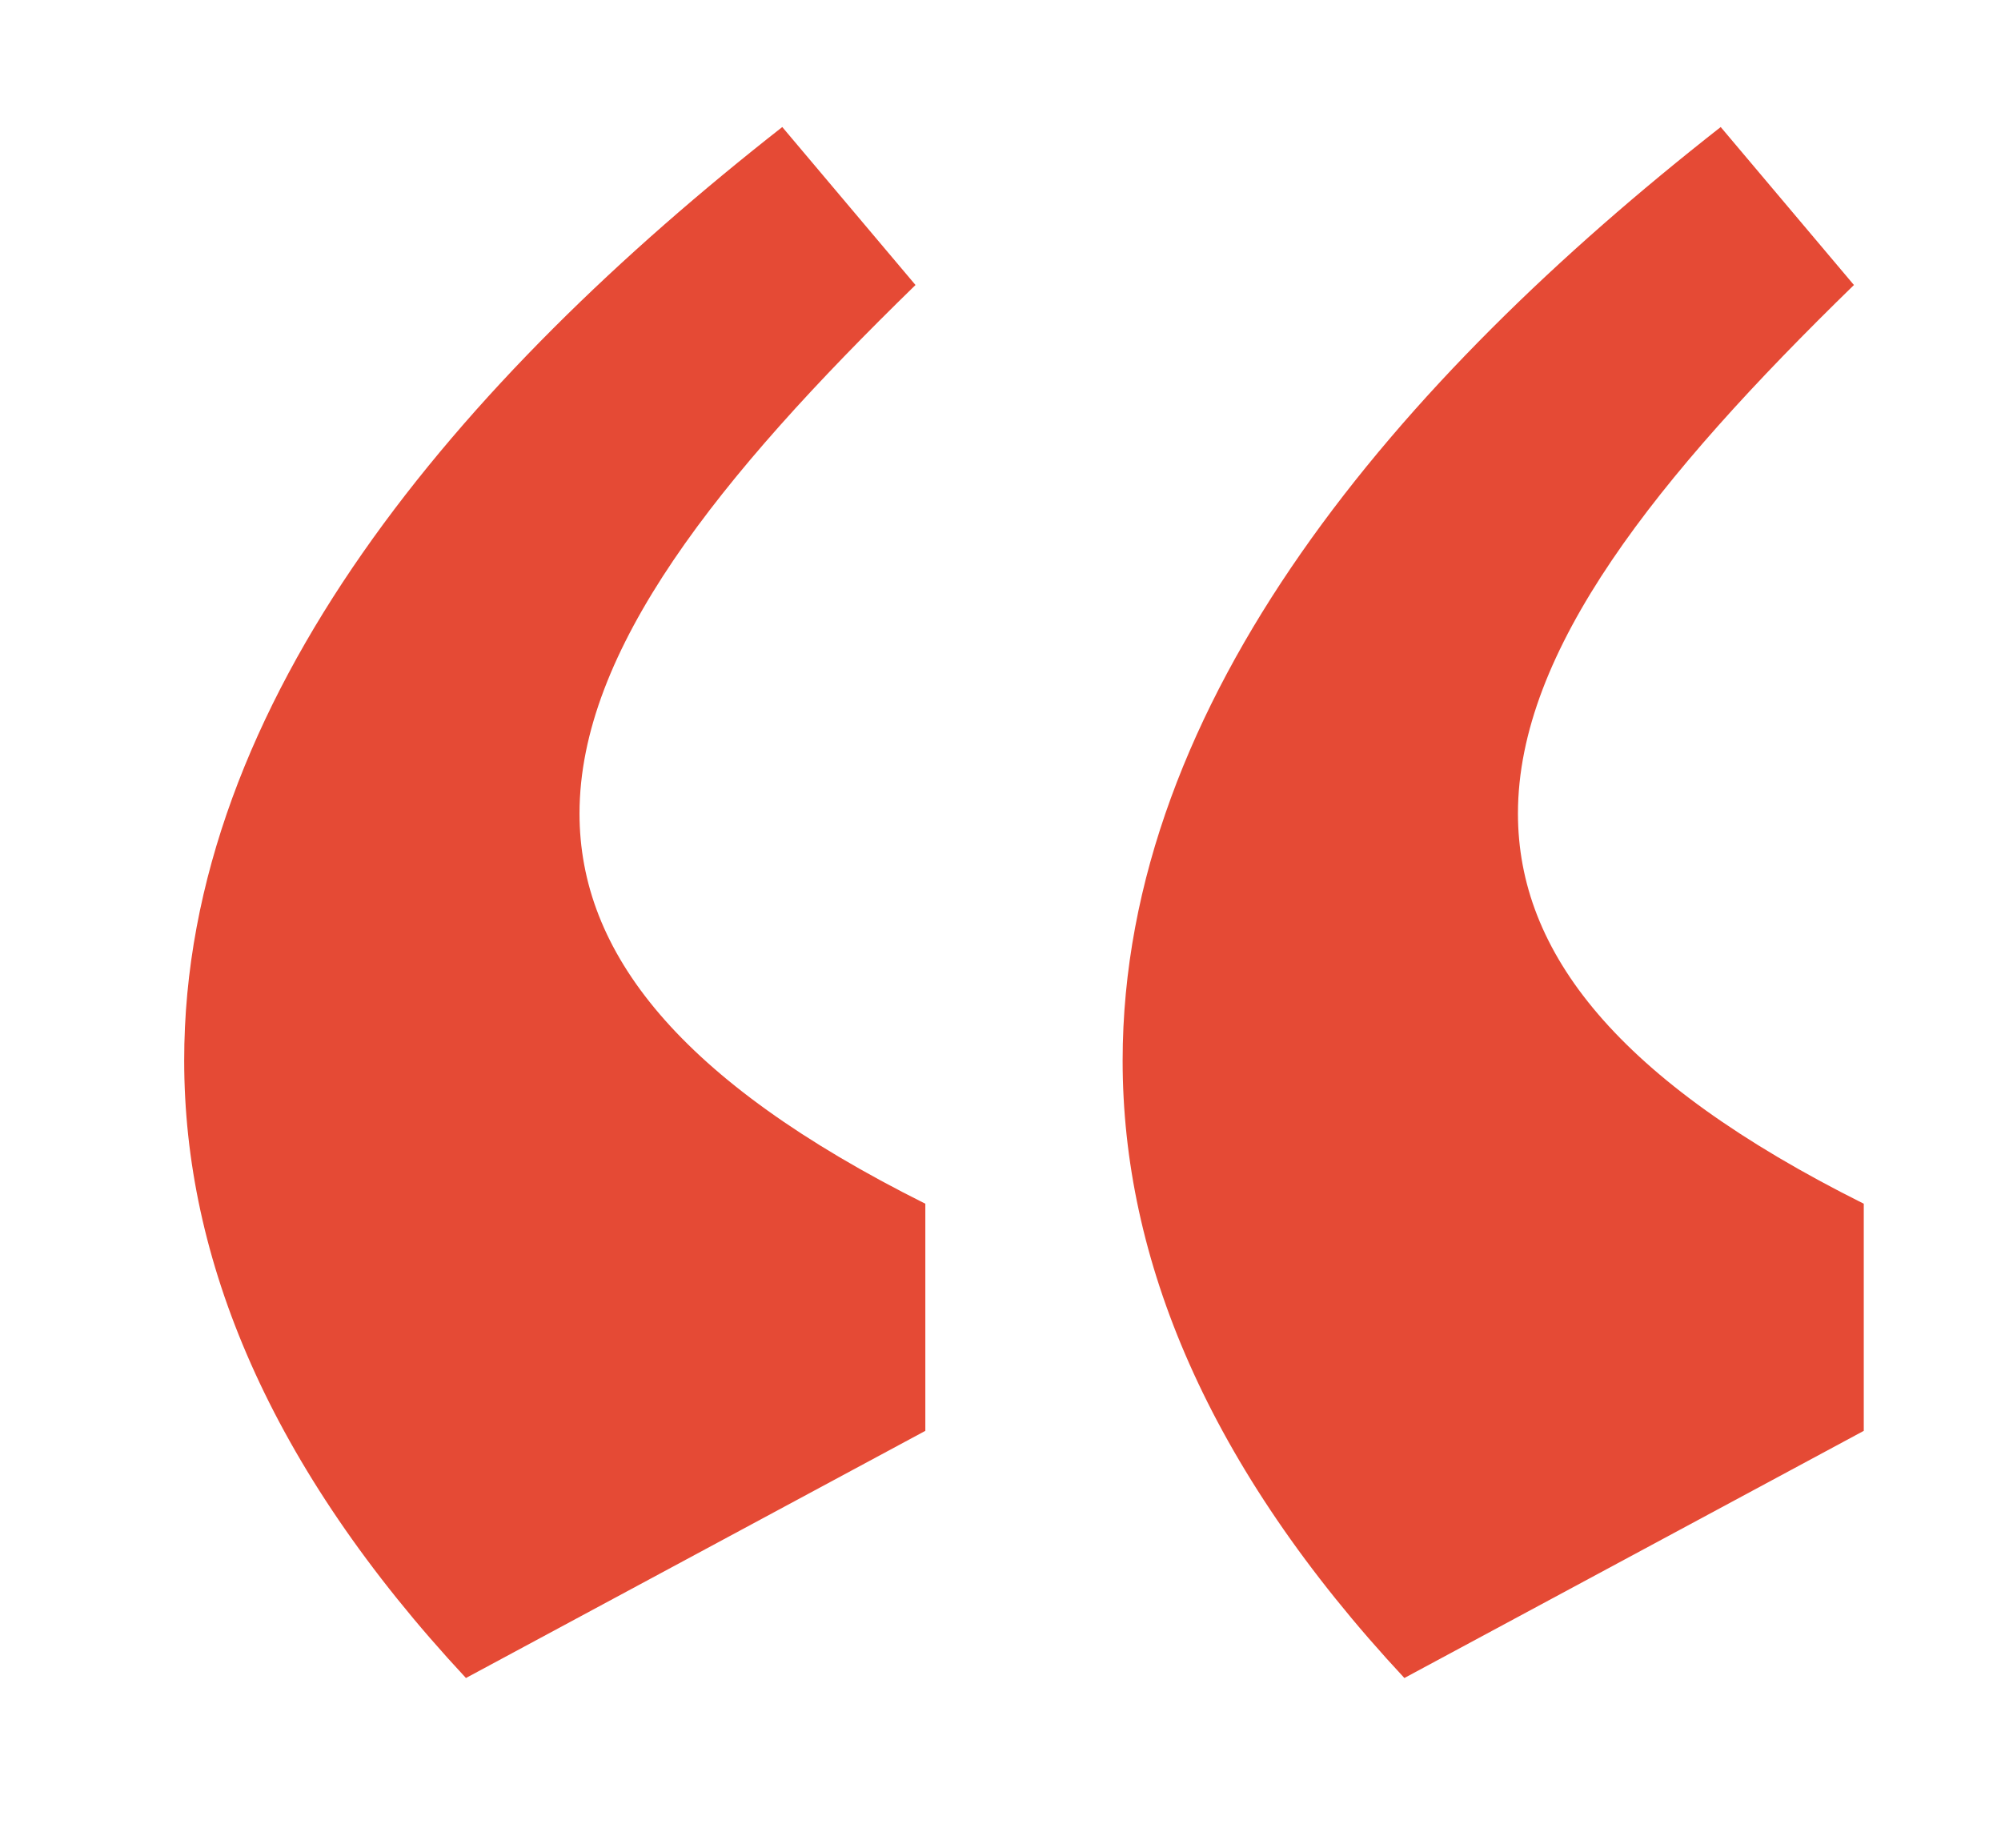 <?xml version="1.0" encoding="utf-8"?>
<!-- Generator: Adobe Illustrator 26.1.0, SVG Export Plug-In . SVG Version: 6.00 Build 0)  -->
<svg version="1.1" id="Layer_1" xmlns="http://www.w3.org/2000/svg" xmlns:xlink="http://www.w3.org/1999/xlink" x="0px" y="0px"
	 viewBox="0 0 549.7 507.7" style="enable-background:new 0 0 549.7 507.7;" xml:space="preserve">
<style type="text/css">
	.st0{fill:#E54A35;}
</style>
<path id="Path_73" class="st0" d="M308.4,291.4c0,54.3,23.1,111.3,77.4,169.6L512,393.1v-62.4c-67.9-33.9-95-69.2-95-107.2
	c0-44.8,38-92.3,92.3-145.2l-36.6-43.4C384.4,104.1,308.4,192.3,308.4,291.4z M50.6,291.4c0,54.3,23.1,111.3,77.4,169.6l126.2-67.9
	v-62.4c-67.9-33.9-95-69.2-95-107.2c0-44.8,38-92.3,92.3-145.2l-36.6-43.4C126.6,104.1,50.5,192.3,50.6,291.4L50.6,291.4z"/>
</svg>

